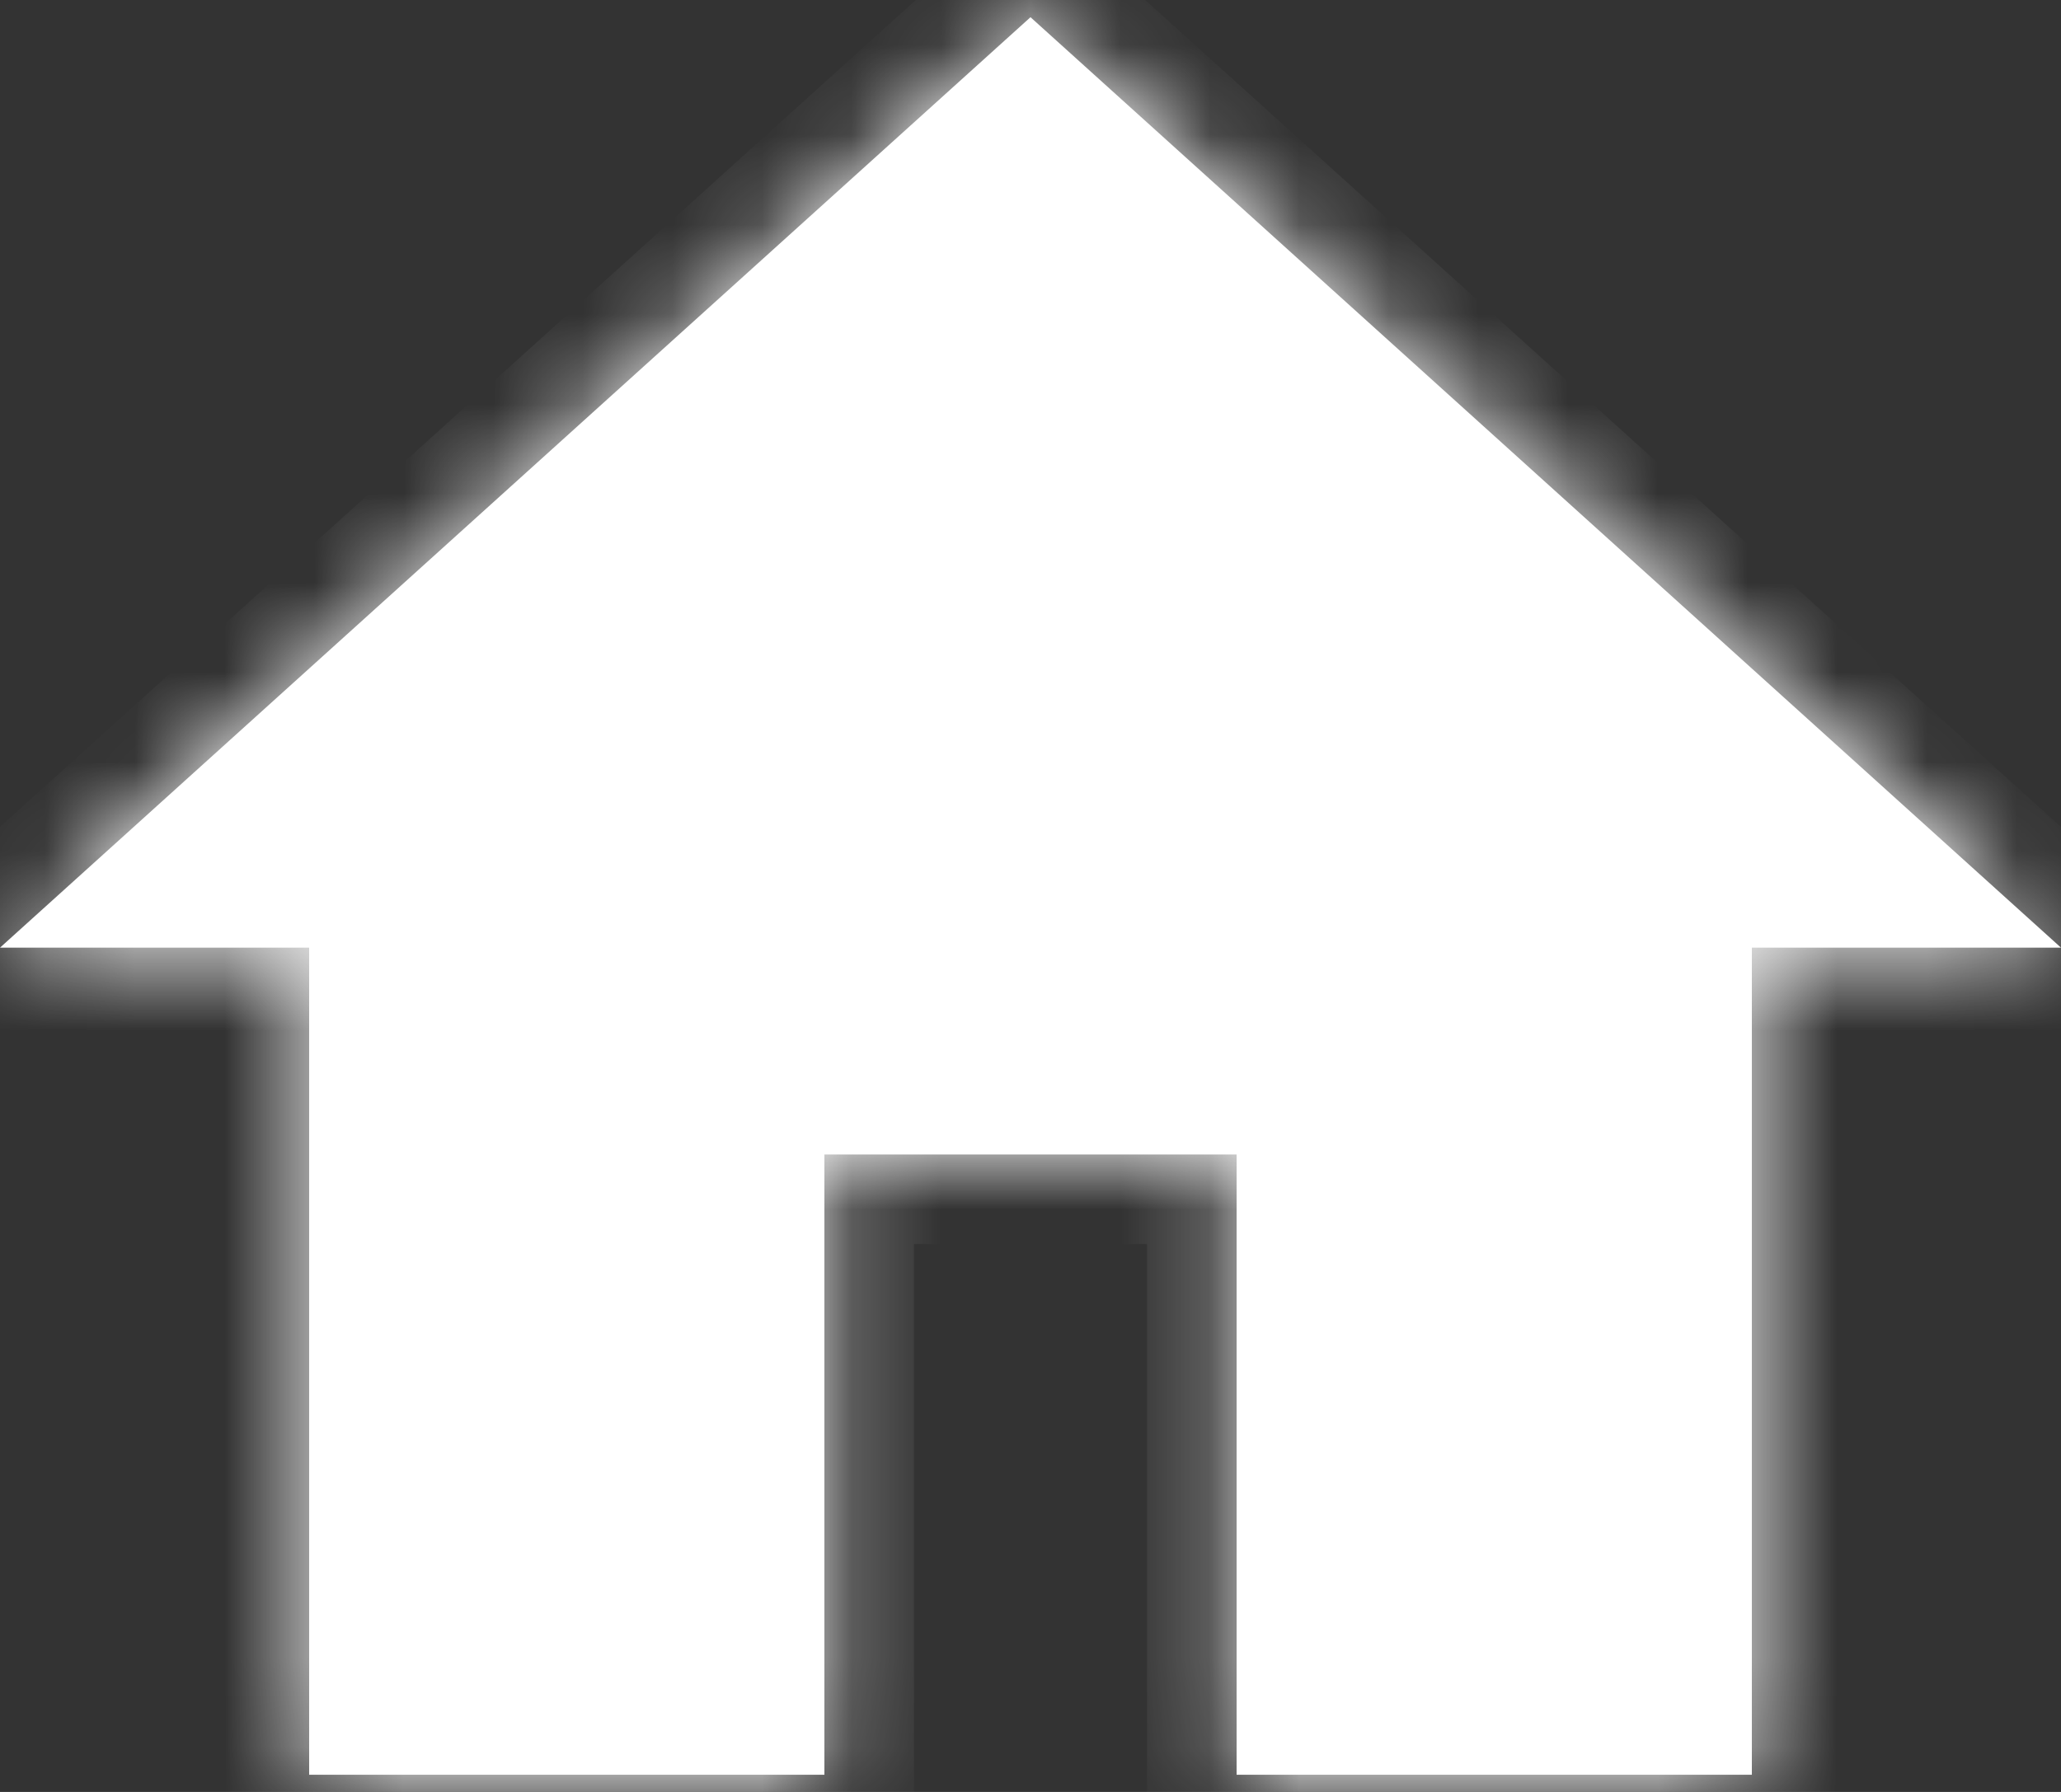 ﻿<?xml version="1.0" encoding="utf-8"?>
<svg version="1.1" xmlns:xlink="http://www.w3.org/1999/xlink" width="23px" height="20px" xmlns="http://www.w3.org/2000/svg">
  <rect width="100%" height="100%" fill="#333333" stroke="none"/>
  <defs>
    <mask fill="white" id="clip215">
      <path d="M 3.45 19.808  L 9.2 19.808  L 9.2 12.885  L 13.8 12.885  L 13.8 19.808  L 19.55 19.808  L 19.55 10.577  L 23 10.577  L 11.5 0.192  L 0 10.577  L 3.45 10.577  L 3.45 19.808  Z " fill-rule="evenodd" />
    </mask>
  </defs>
  <g transform="matrix(1 0 0 1 -579 -4793 )">
    <path d="M 3.45 19.808  L 9.2 19.808  L 9.2 12.885  L 13.8 12.885  L 13.8 19.808  L 19.55 19.808  L 19.55 10.577  L 23 10.577  L 11.5 0.192  L 0 10.577  L 3.45 10.577  L 3.45 19.808  Z " fill-rule="nonzero" fill="#ffffff" stroke="none" transform="matrix(1 0 0 1 579 4793 )" />
    <path d="M 3.45 19.808  L 9.2 19.808  L 9.2 12.885  L 13.8 12.885  L 13.8 19.808  L 19.55 19.808  L 19.55 10.577  L 23 10.577  L 11.5 0.192  L 0 10.577  L 3.45 10.577  L 3.45 19.808  Z " stroke-width="2" stroke="#ffffff" fill="none" transform="matrix(1 0 0 1 579 4793 )" mask="url(#clip215)" />
  </g>
</svg>